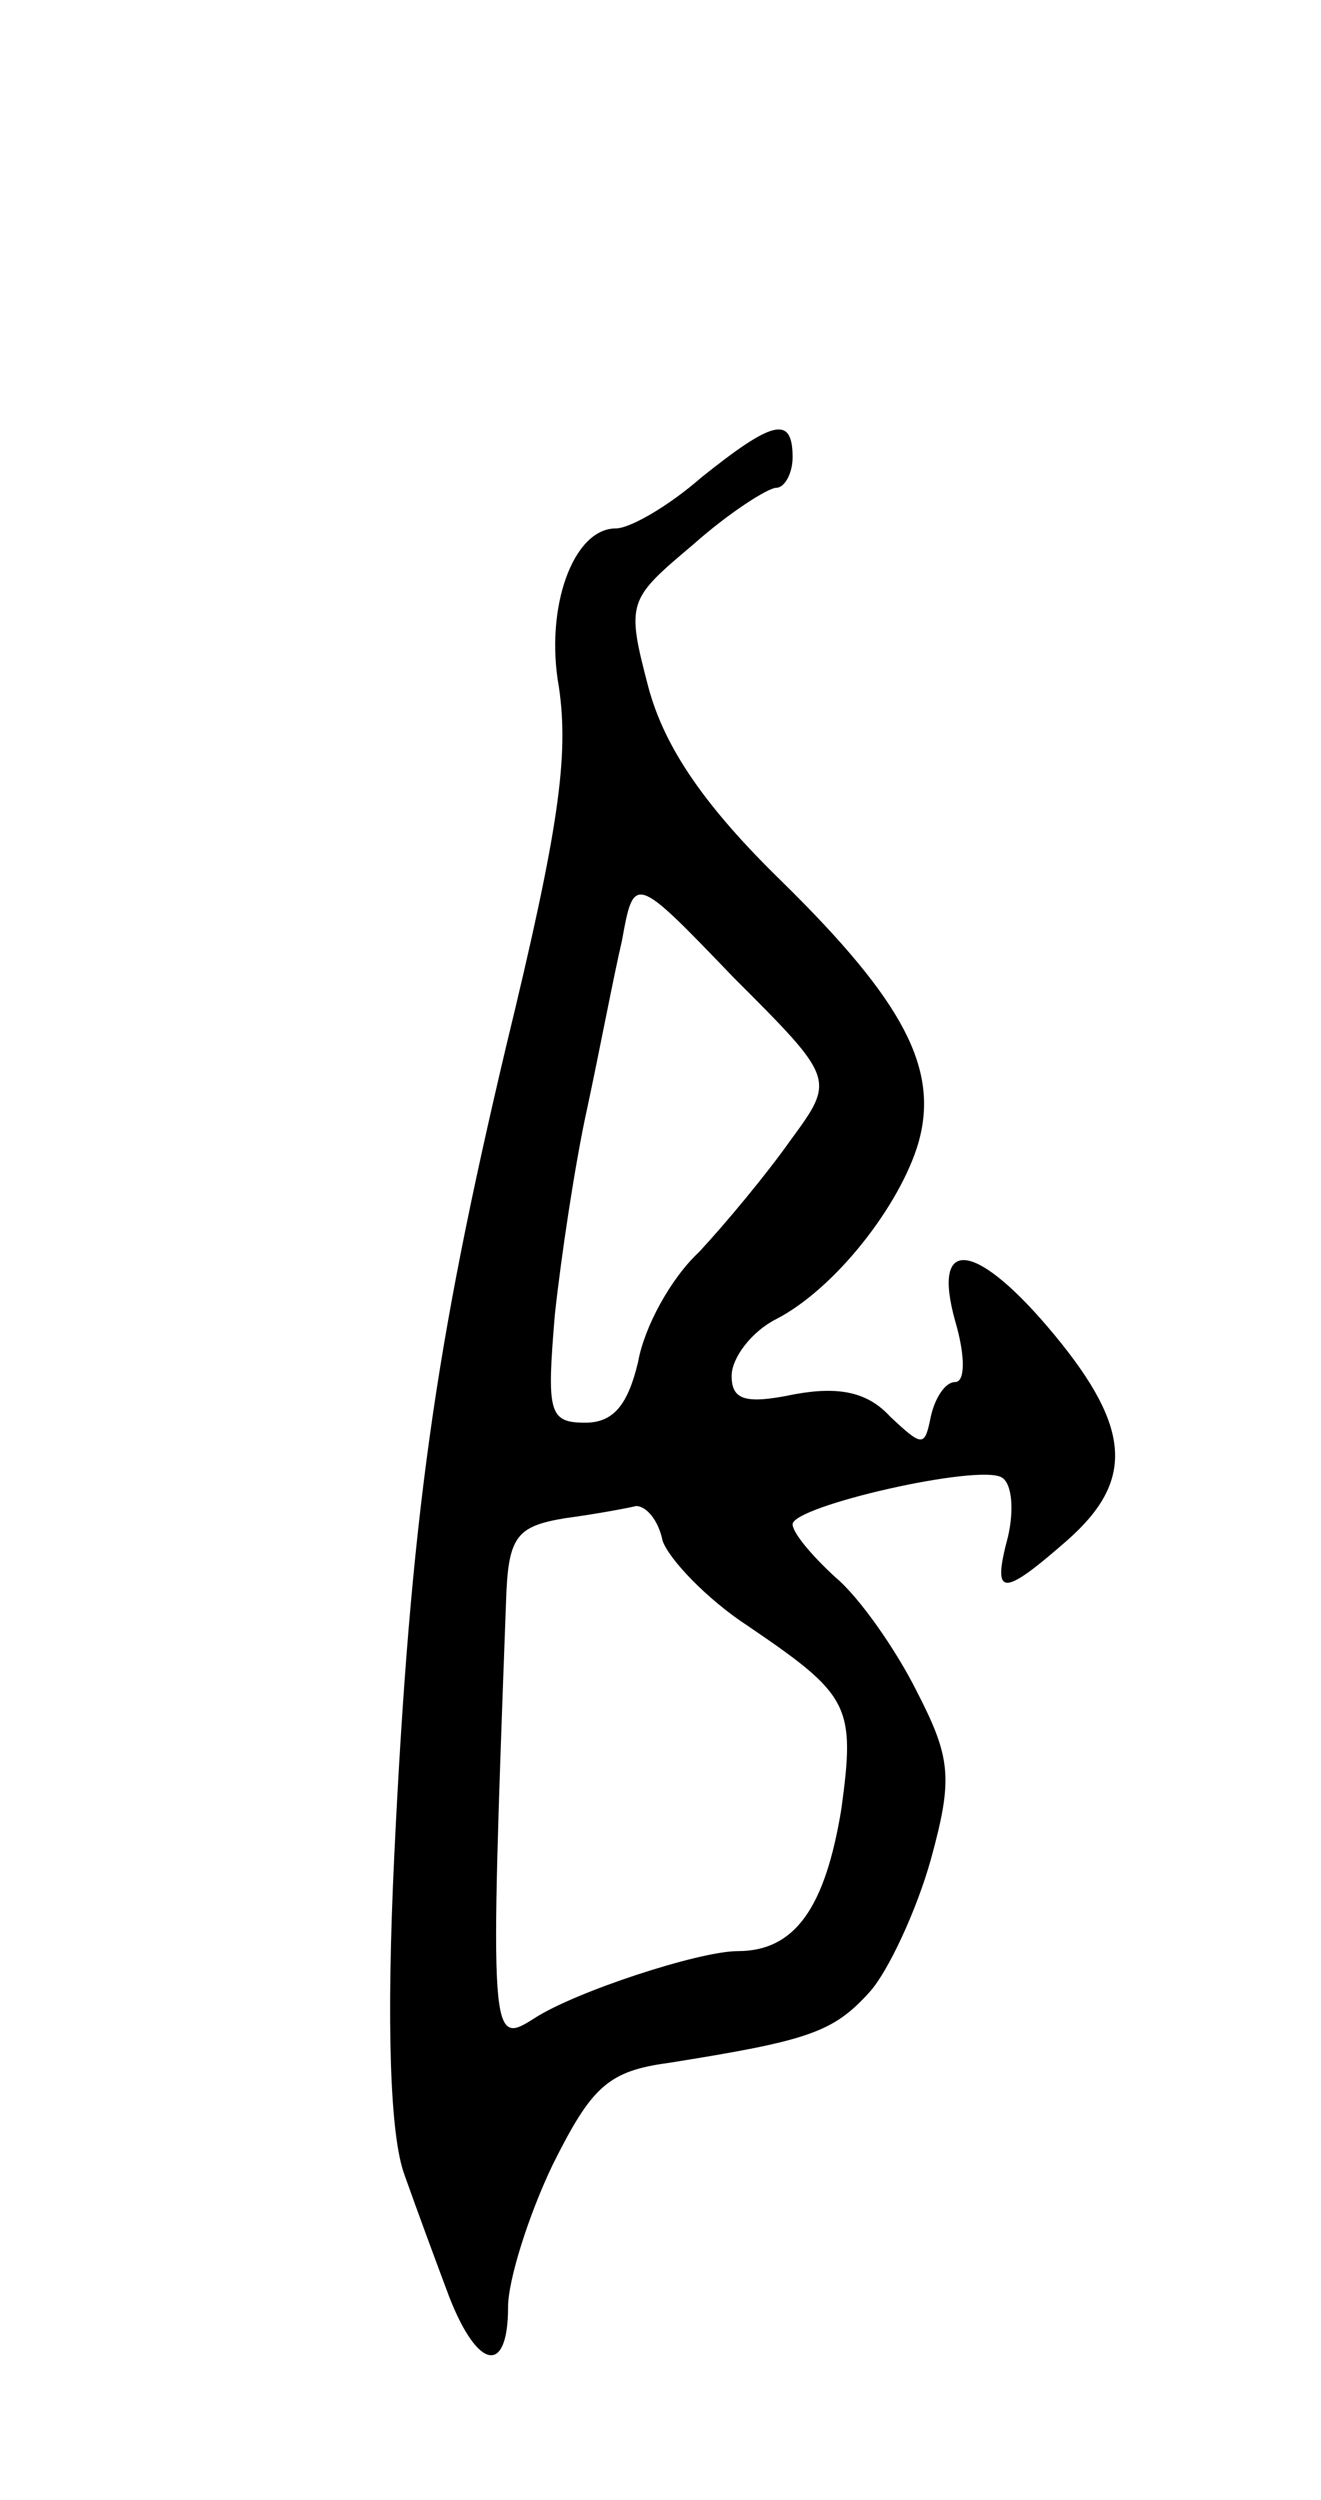 <svg version="1.0" xmlns="http://www.w3.org/2000/svg"
 width="65pt" height="123pt" viewBox="0 0 65 123"
 preserveAspectRatio="xMidYMid meet">
<g transform="translate(0,123) scale(0.1,-0.1)"
fill="#000000" stroke="none">
<path d="M345 995 c-16 -14 -35 -25 -42 -25 -21 0 -35 -39 -28 -78 5 -34 0
-70 -26 -177 -35 -148 -47 -232 -55 -398 -4 -84 -2 -138 5 -157 6 -17 16 -44
22 -60 14 -36 29 -39 29 -5 0 13 10 45 22 70 19 38 27 46 57 50 69 11 81 15
99 35 9 10 23 40 30 65 11 40 10 50 -7 83 -10 20 -28 46 -40 56 -12 11 -21 22
-21 26 0 9 92 30 103 23 5 -3 6 -16 3 -29 -8 -30 -3 -30 29 -2 33 29 32 55 -6
101 -38 46 -61 50 -49 7 5 -17 5 -30 0 -30 -5 0 -10 -8 -12 -17 -3 -15 -4 -15
-20 0 -11 12 -25 15 -47 11 -24 -5 -31 -3 -31 9 0 9 10 22 22 28 29 15 61 56
70 87 10 36 -7 69 -67 128 -38 37 -58 66 -66 96 -11 42 -10 43 22 70 18 16 37
28 41 28 4 0 8 7 8 15 0 21 -10 18 -45 -10z m44 -326 c-12 -17 -32 -41 -45
-55 -14 -13 -27 -37 -30 -54 -5 -21 -12 -30 -26 -30 -18 0 -19 5 -15 53 3 28
10 75 16 102 6 28 13 65 17 82 6 33 6 33 55 -18 50 -50 50 -50 28 -80z m-63
-197 c3 -9 22 -29 42 -42 50 -34 53 -39 46 -90 -8 -49 -23 -70 -51 -70 -19 0
-80 -20 -100 -33 -22 -14 -22 -12 -14 205 1 32 5 37 29 41 15 2 31 5 35 6 5 0
11 -7 13 -17z"/>
</g>
</svg>
